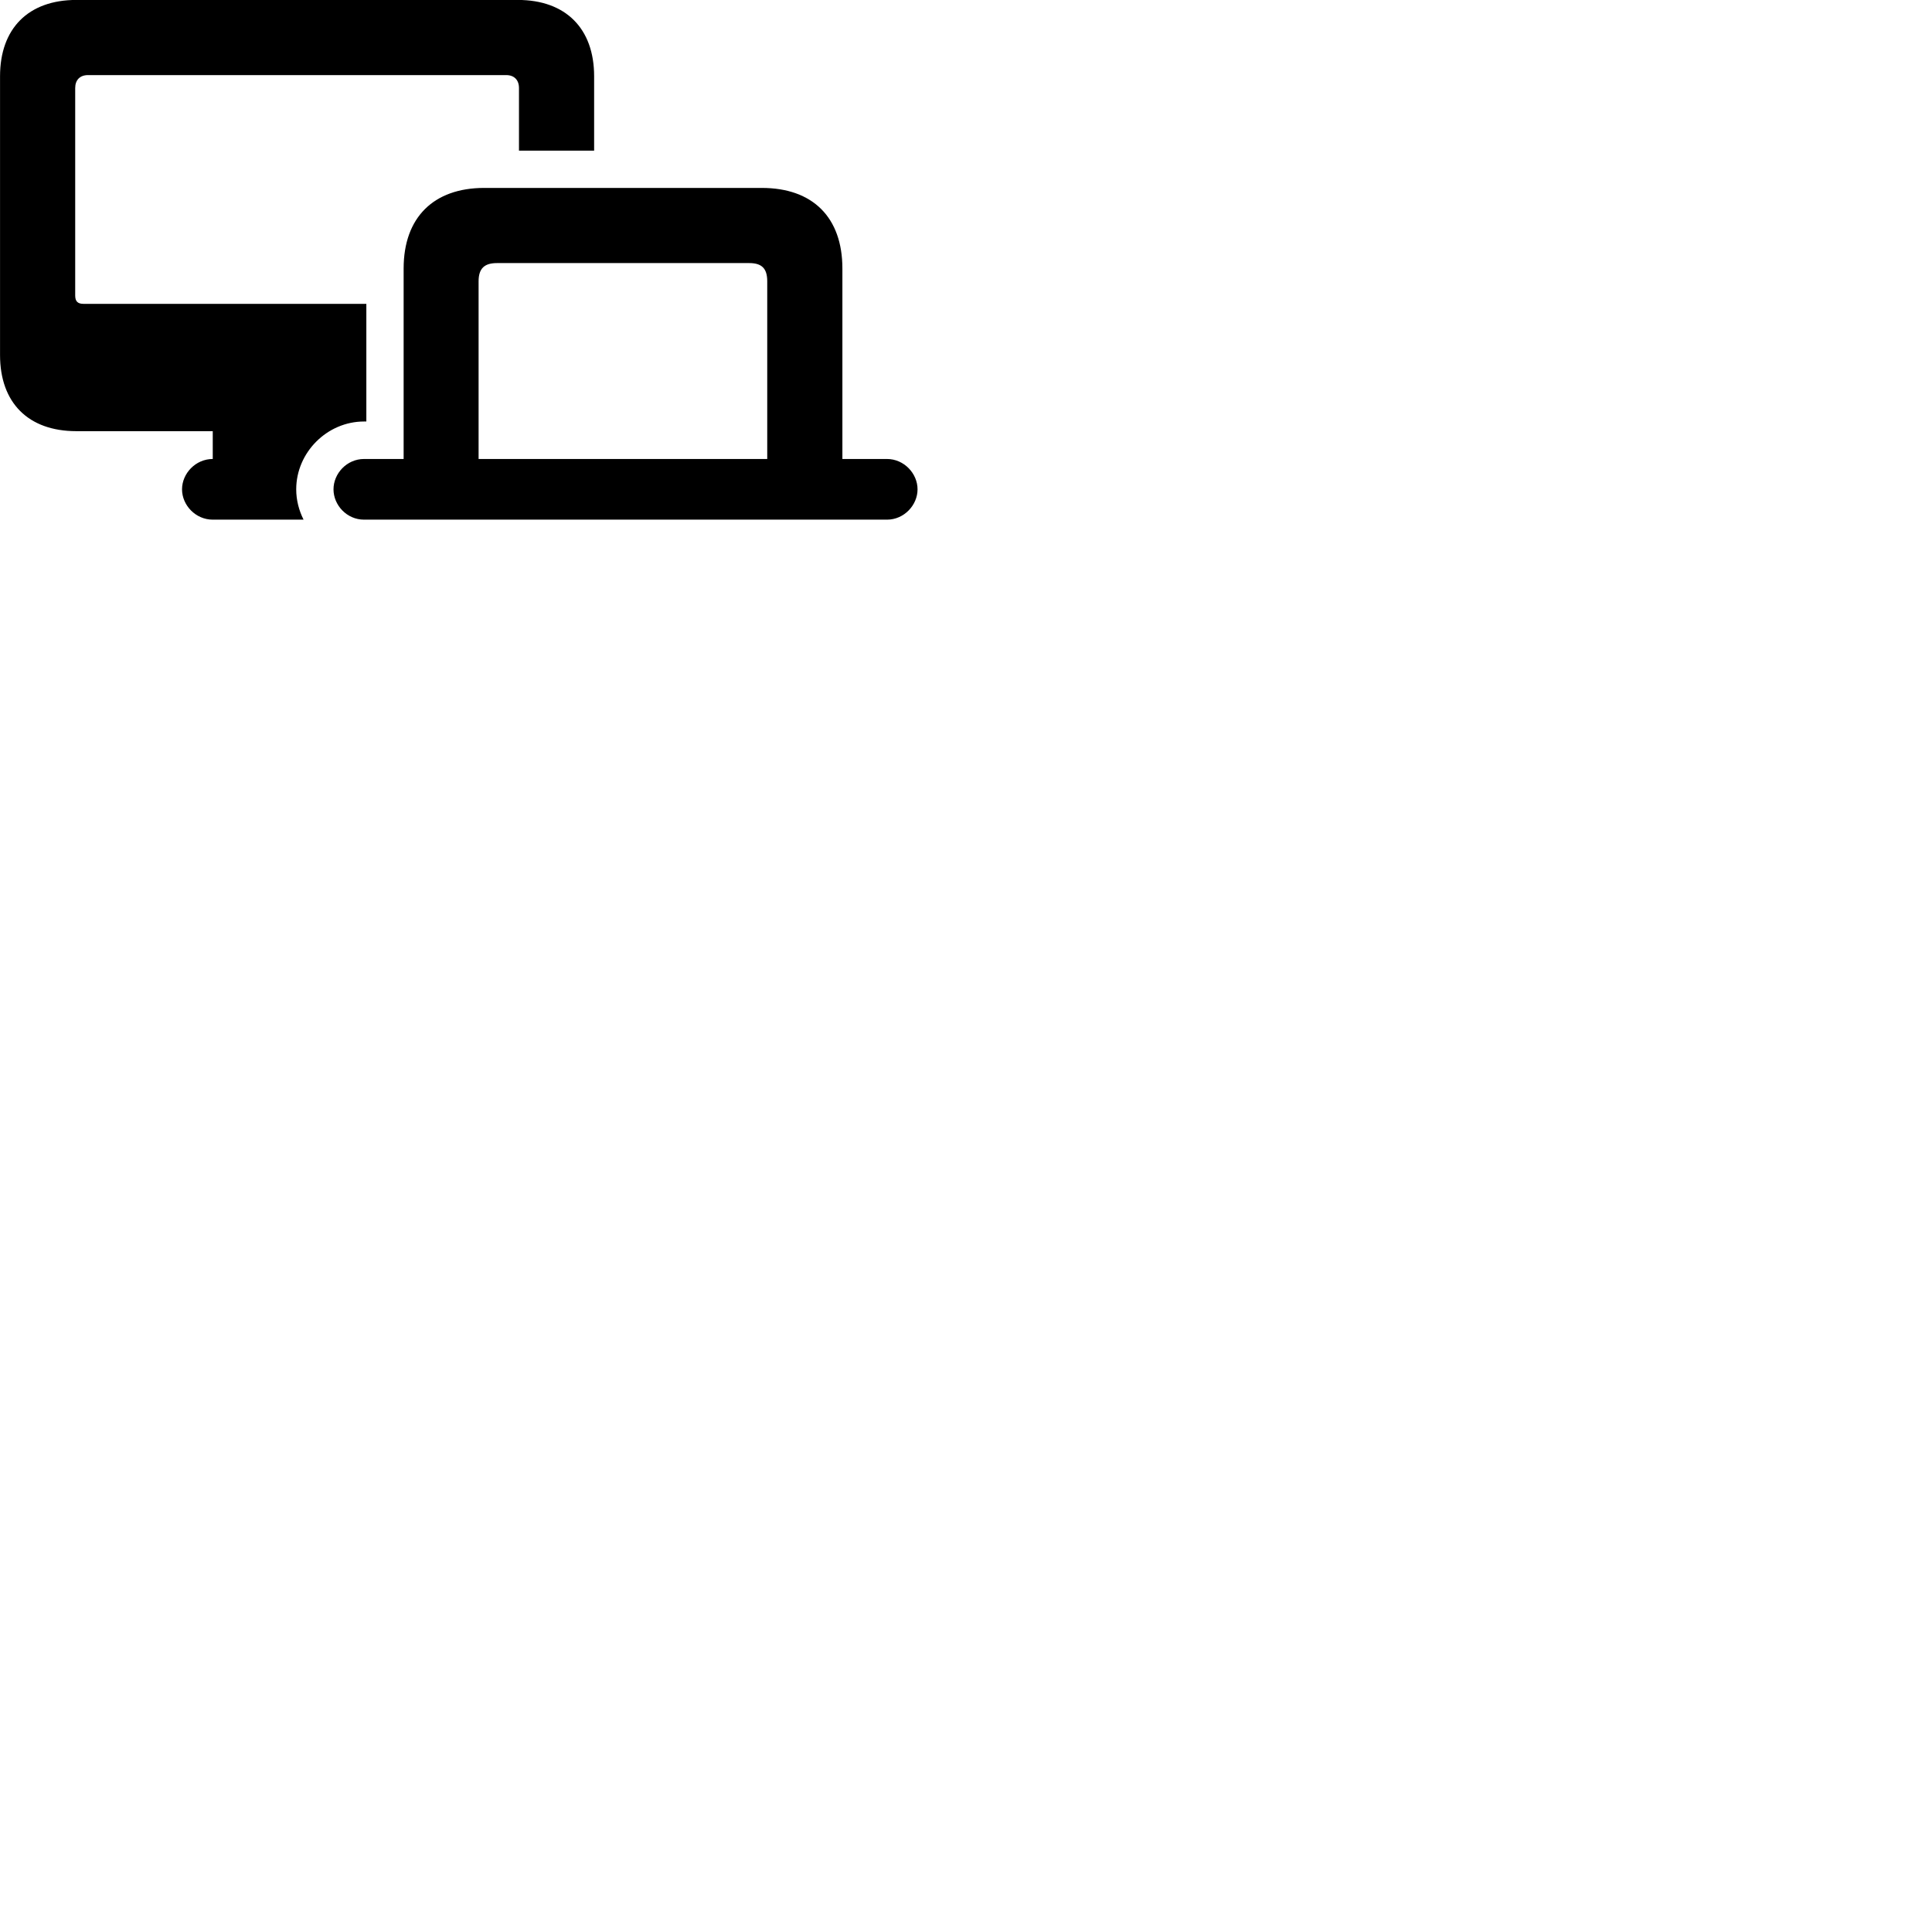
        <svg xmlns="http://www.w3.org/2000/svg" viewBox="0 0 100 100">
            <path d="M11.012 26.897H15.712C15.472 26.417 15.332 25.887 15.332 25.327C15.332 23.417 16.932 21.817 18.842 21.817H18.962V15.727H4.322C4.032 15.727 3.892 15.607 3.892 15.297V4.557C3.892 4.137 4.142 3.887 4.552 3.887H26.202C26.612 3.887 26.862 4.137 26.862 4.557V7.797H30.752V3.947C30.752 1.477 29.282 -0.003 26.802 -0.003H3.952C1.462 -0.003 0.002 1.477 0.002 3.947V18.377C0.002 20.847 1.462 22.317 3.952 22.317H11.012V23.757C10.122 23.757 9.422 24.507 9.422 25.327C9.422 26.147 10.122 26.897 11.012 26.897ZM17.262 25.327C17.262 26.147 17.952 26.897 18.842 26.897H45.912C46.792 26.897 47.492 26.147 47.492 25.327C47.492 24.507 46.792 23.757 45.912 23.757H43.602V13.897C43.602 11.257 42.072 9.727 39.432 9.727H25.062C22.442 9.727 20.892 11.257 20.892 13.897V23.757H18.842C17.952 23.757 17.262 24.507 17.262 25.327ZM24.772 23.757V14.557C24.772 13.877 25.092 13.617 25.722 13.617H38.782C39.412 13.617 39.712 13.877 39.712 14.557V23.757Z" />
        </svg>
    